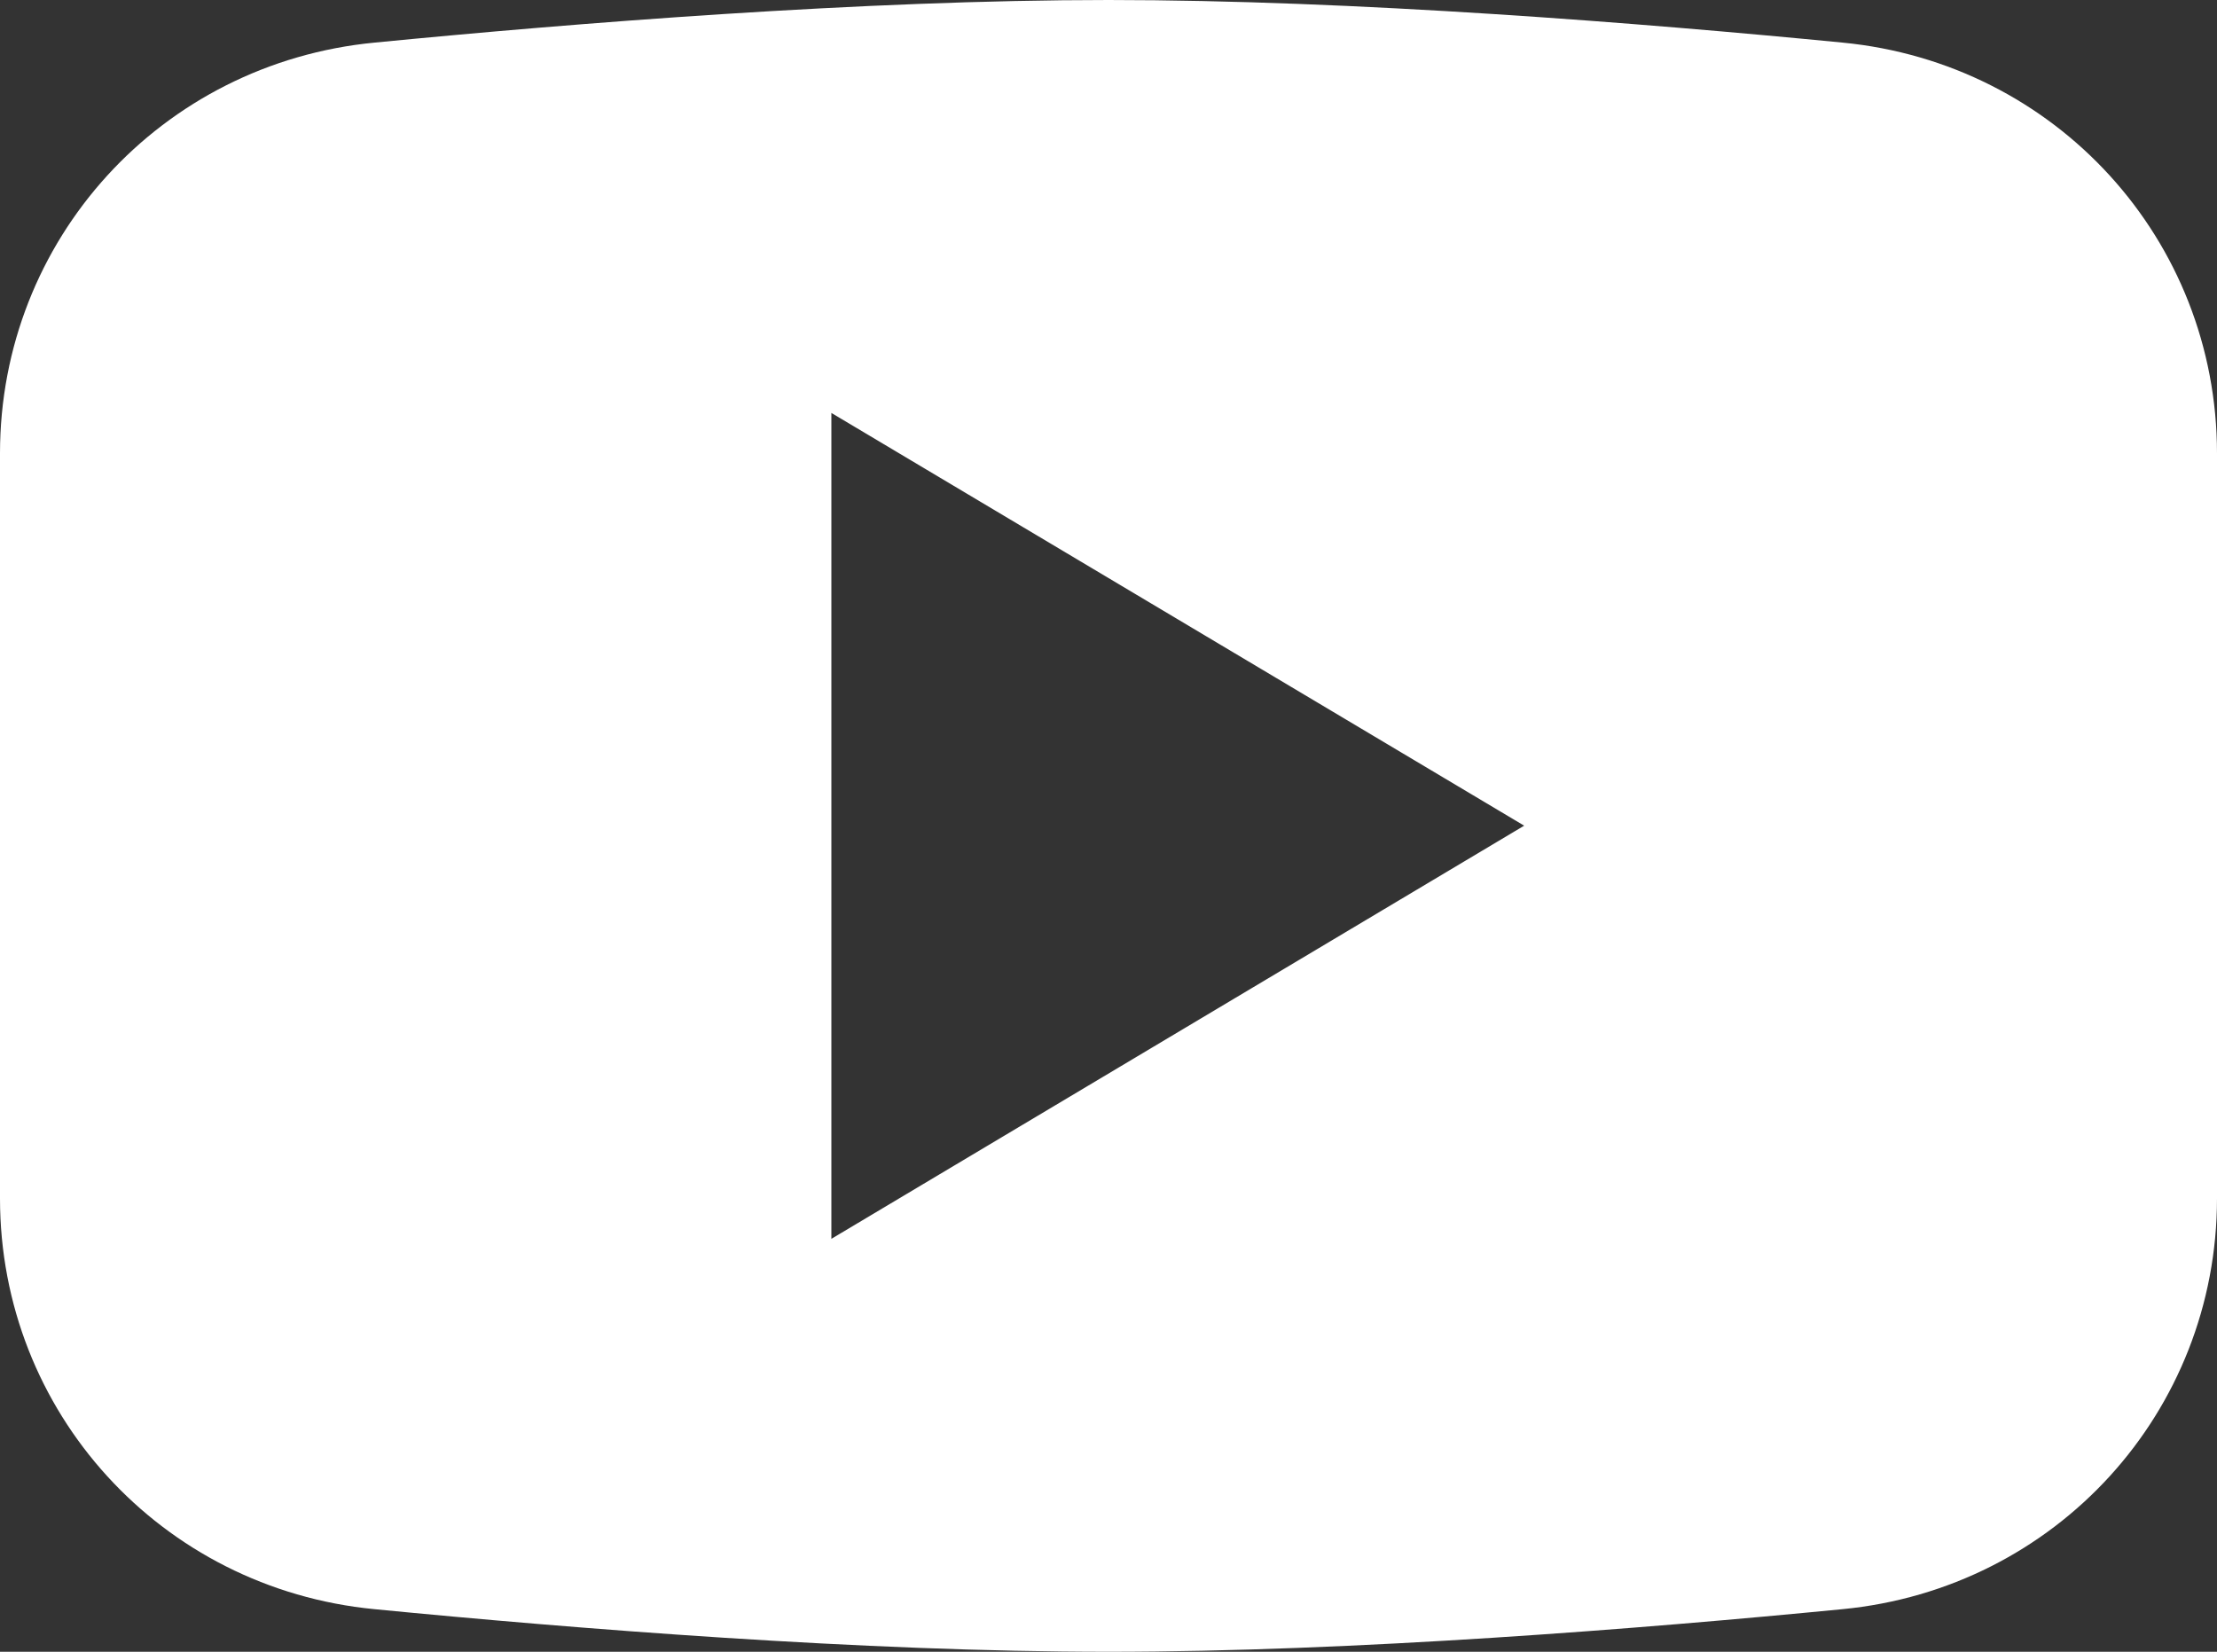 <svg width="51" height="38" viewBox="0 0 51 38" fill="none" xmlns="http://www.w3.org/2000/svg">
<rect x="0" y="0" width="51" height="38" fill="#333333" stroke="none"/>
<path id="Vector" d="M42.385 0.98C37.794 0.532 31.139 0 25.5 0C19.861 0 13.206 0.532 8.618 0.98C3.704 1.453 0 5.517 0 10.431V27.569C0 32.483 3.704 36.547 8.615 37.02C13.206 37.468 19.861 38 25.5 38C31.139 38 37.794 37.468 42.382 37.02C47.296 36.547 51 32.483 51 27.569V10.431C51 5.517 47.296 1.453 42.385 0.98ZM19.125 28.5V9.5L35.062 18.995L19.125 28.5Z" fill="white"/>
</svg>

